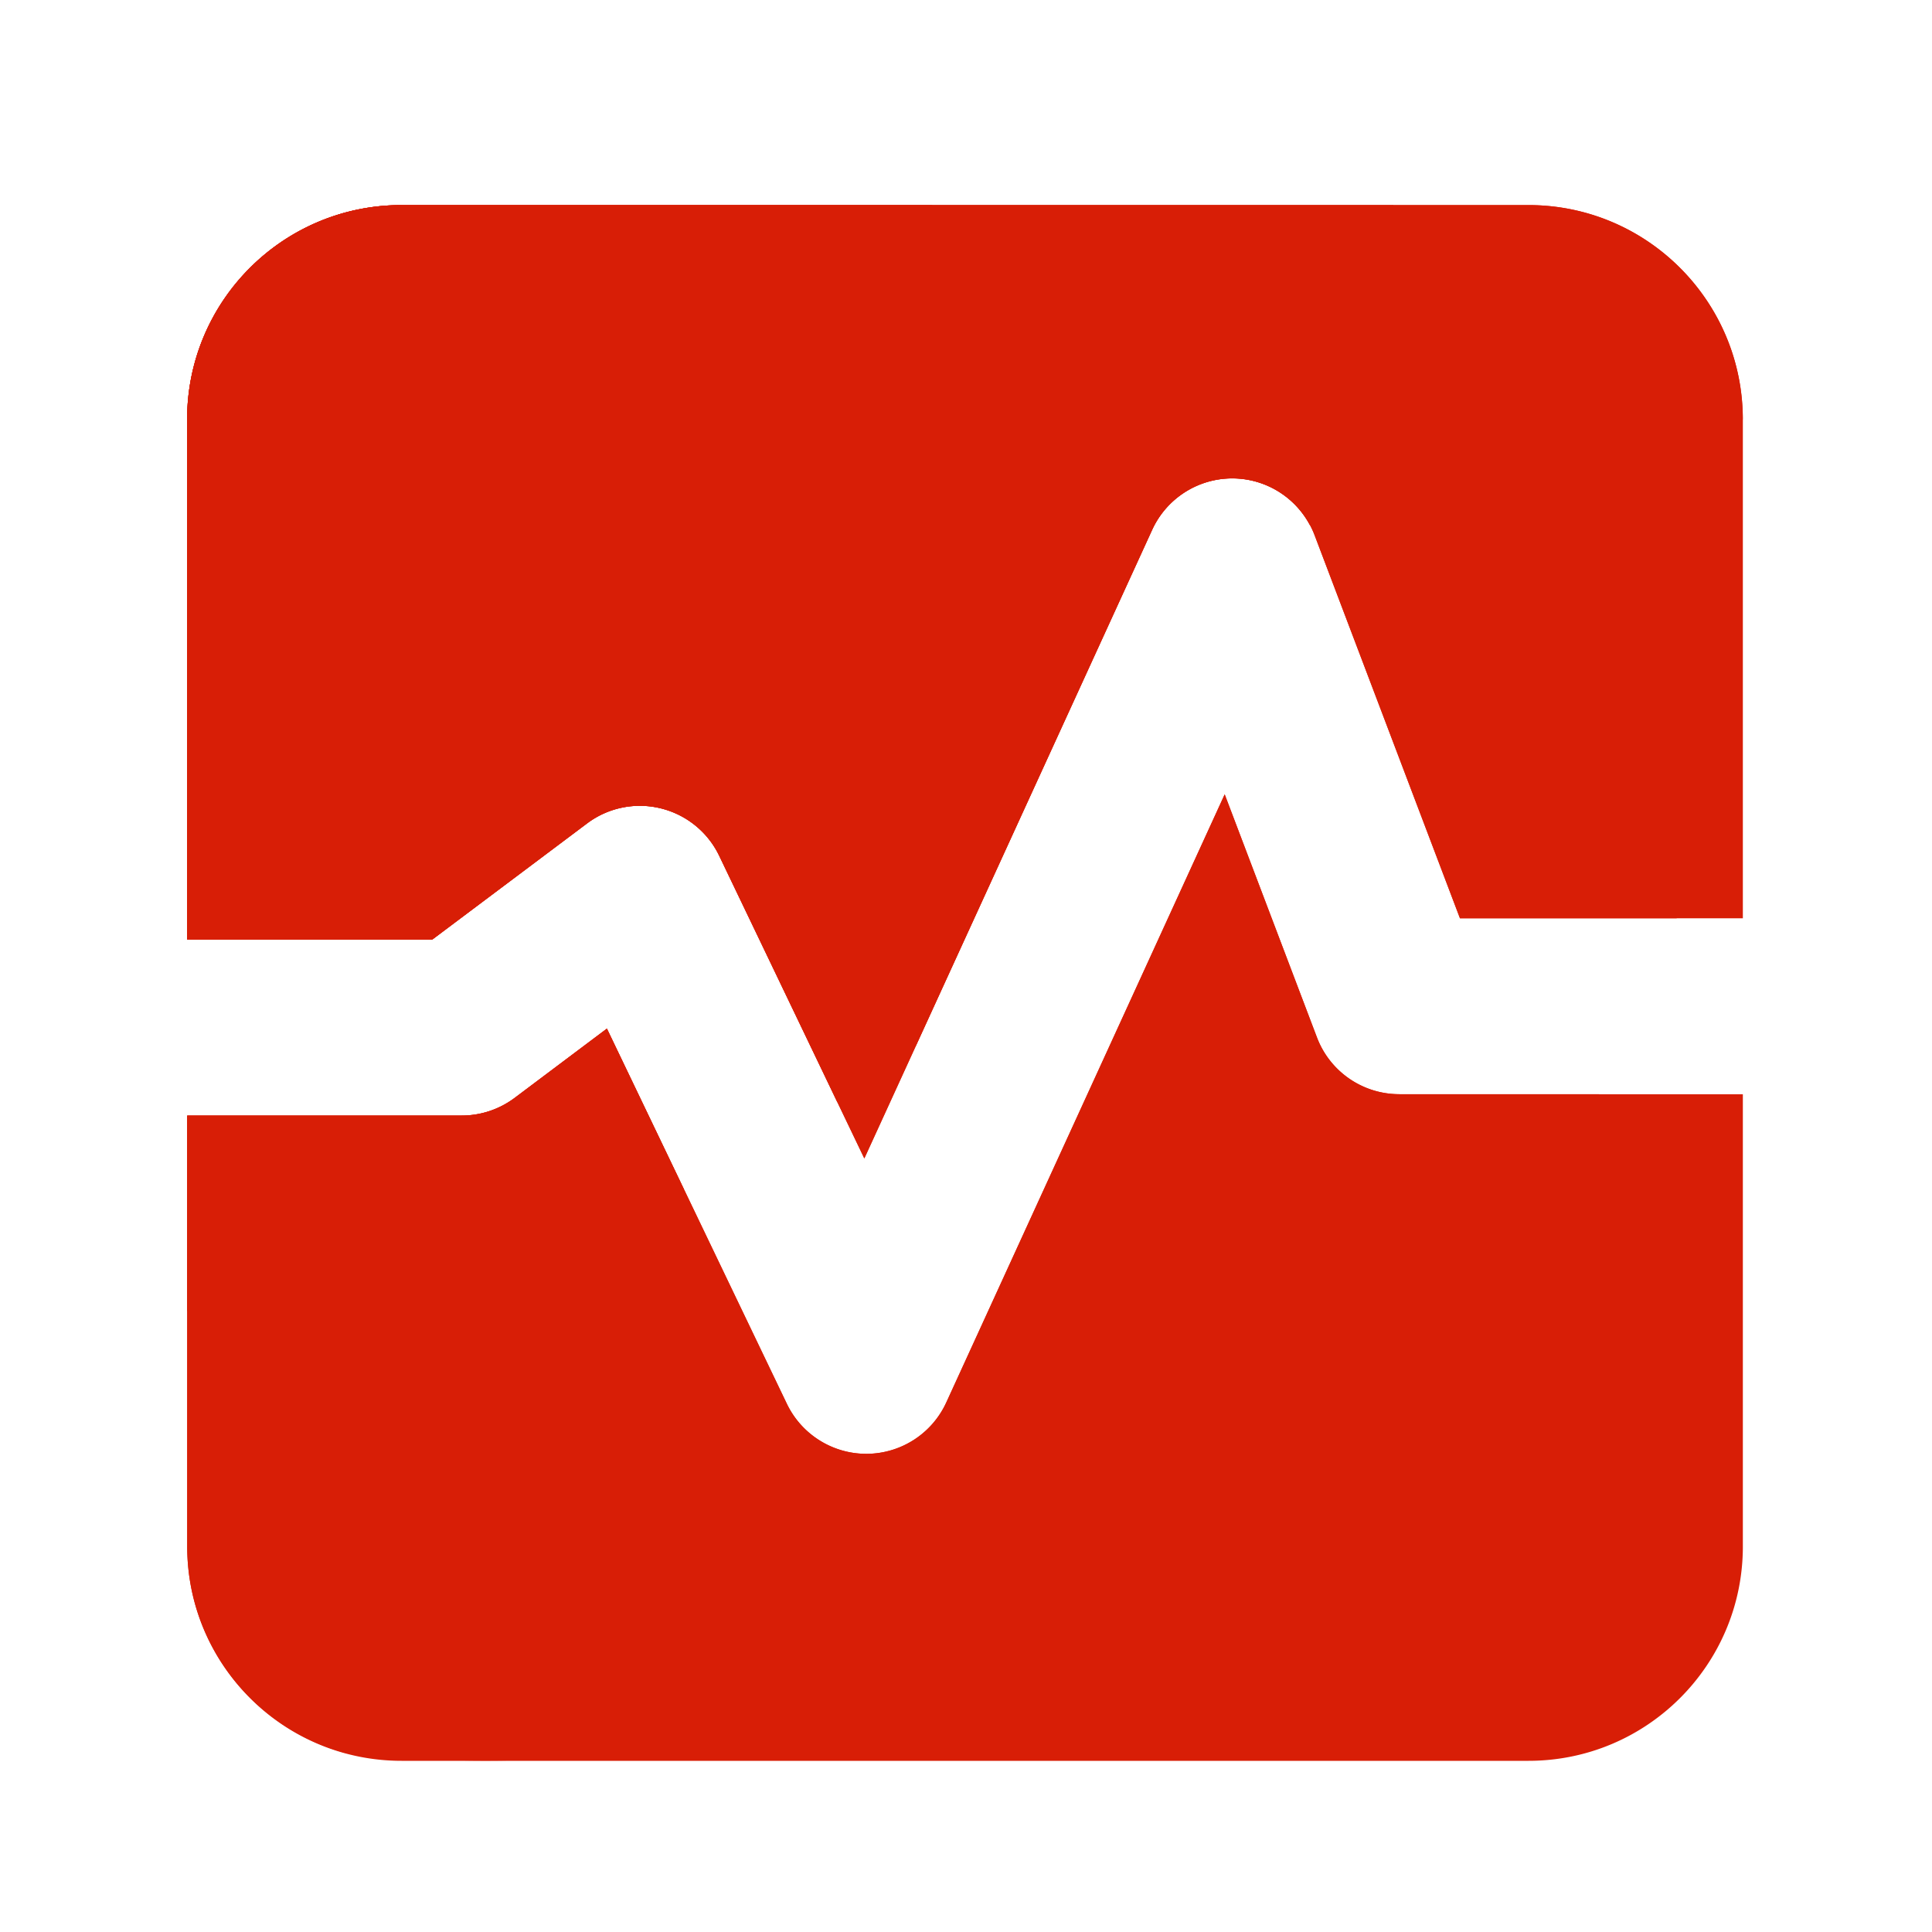 <?xml version="1.0" standalone="no"?><!DOCTYPE svg PUBLIC "-//W3C//DTD SVG 1.1//EN" "http://www.w3.org/Graphics/SVG/1.1/DTD/svg11.dtd"><svg t="1728699268934" class="icon" viewBox="0 0 1024 1024" version="1.1" xmlns="http://www.w3.org/2000/svg" p-id="6126" xmlns:xlink="http://www.w3.org/1999/xlink" width="256" height="256"><path d="M741.632 579.942c-19.405 0-36.762-11.981-43.622-30.106l-48.896-128.819-147.558 322.304a46.674 46.674 0 0 1-41.984 27.238h-0.41c-17.92 0-34.304-10.291-42.086-26.47l-95.386-198.861-48.947 36.762a46.833 46.833 0 0 1-28.006 9.318H99.226v228.352c0 62.72 50.842 113.613 113.613 113.613h597.299c62.72 0 113.613-50.842 113.613-113.613v-239.667h-182.118z" fill="#d81e06" p-id="6127"></path><path d="M229.171 497.971l82.022-61.542a46.556 46.556 0 0 1 39.066-7.987c13.568 3.328 24.934 12.544 30.976 25.139l76.902 160.41 152.576-333.21a46.689 46.689 0 0 1 86.067 2.867l77.056 203.059h149.914V222.31c0-62.72-50.842-113.613-113.613-113.613H212.787c-62.72 0-113.613 50.842-113.613 113.613v275.661h129.997z" fill="#d81e06" p-id="6128"></path><path d="M923.699 222.31c0-62.72-50.842-113.613-113.613-113.613H212.787c-62.72 0-113.613 50.842-113.613 113.613v275.661h129.946l82.022-61.542a46.556 46.556 0 0 1 39.066-7.987c13.568 3.328 24.934 12.544 30.976 25.139l76.902 160.41 152.576-333.21a46.689 46.689 0 0 1 86.067 2.867l77.056 203.059h114.893a665.446 665.446 0 0 0 34.97-158.925v-105.472z" fill="#d81e06" p-id="6129"></path><path d="M847.514 579.942h-105.882c-19.405 0-36.762-11.981-43.622-30.106l-48.896-128.819-147.558 322.304a46.674 46.674 0 0 1-41.984 27.238h-0.41c-17.92 0-34.304-10.291-42.086-26.47l-95.386-198.912-48.947 36.762a46.833 46.833 0 0 1-28.006 9.318H99.226v228.352c0 52.275 35.379 96.205 83.507 109.414 24.474 2.714 49.357 4.147 74.598 4.147 255.334 0.051 477.286-142.95 590.182-353.229z" fill="#d81e06" p-id="6130"></path><path d="M212.787 108.698c-62.72 0-113.613 50.842-113.613 113.613v275.661h129.946l82.022-61.542a46.556 46.556 0 0 1 39.066-7.987c13.568 3.328 24.934 12.544 30.976 25.139l62.618 130.611c14.285-9.472 28.16-19.456 41.677-30.003l125.184-273.459a46.689 46.689 0 0 1 43.981-27.187c16.896 0.563 31.949 10.24 39.68 24.934 21.811-53.504 36.915-110.387 44.186-169.728H212.787z" fill="#d81e06" p-id="6131"></path><path d="M362.496 630.323l-40.858-85.146-48.947 36.762a46.833 46.833 0 0 1-28.006 9.318H99.226v103.68c94.003-3.43 183.04-26.266 263.27-64.614z" fill="#d81e06" p-id="6132"></path><path d="M494.131 108.698H212.787c-62.72 0-113.613 50.842-113.613 113.613v207.821C269.21 378.88 410.726 261.939 494.131 108.698z" fill="#d81e06" p-id="6133"></path></svg>